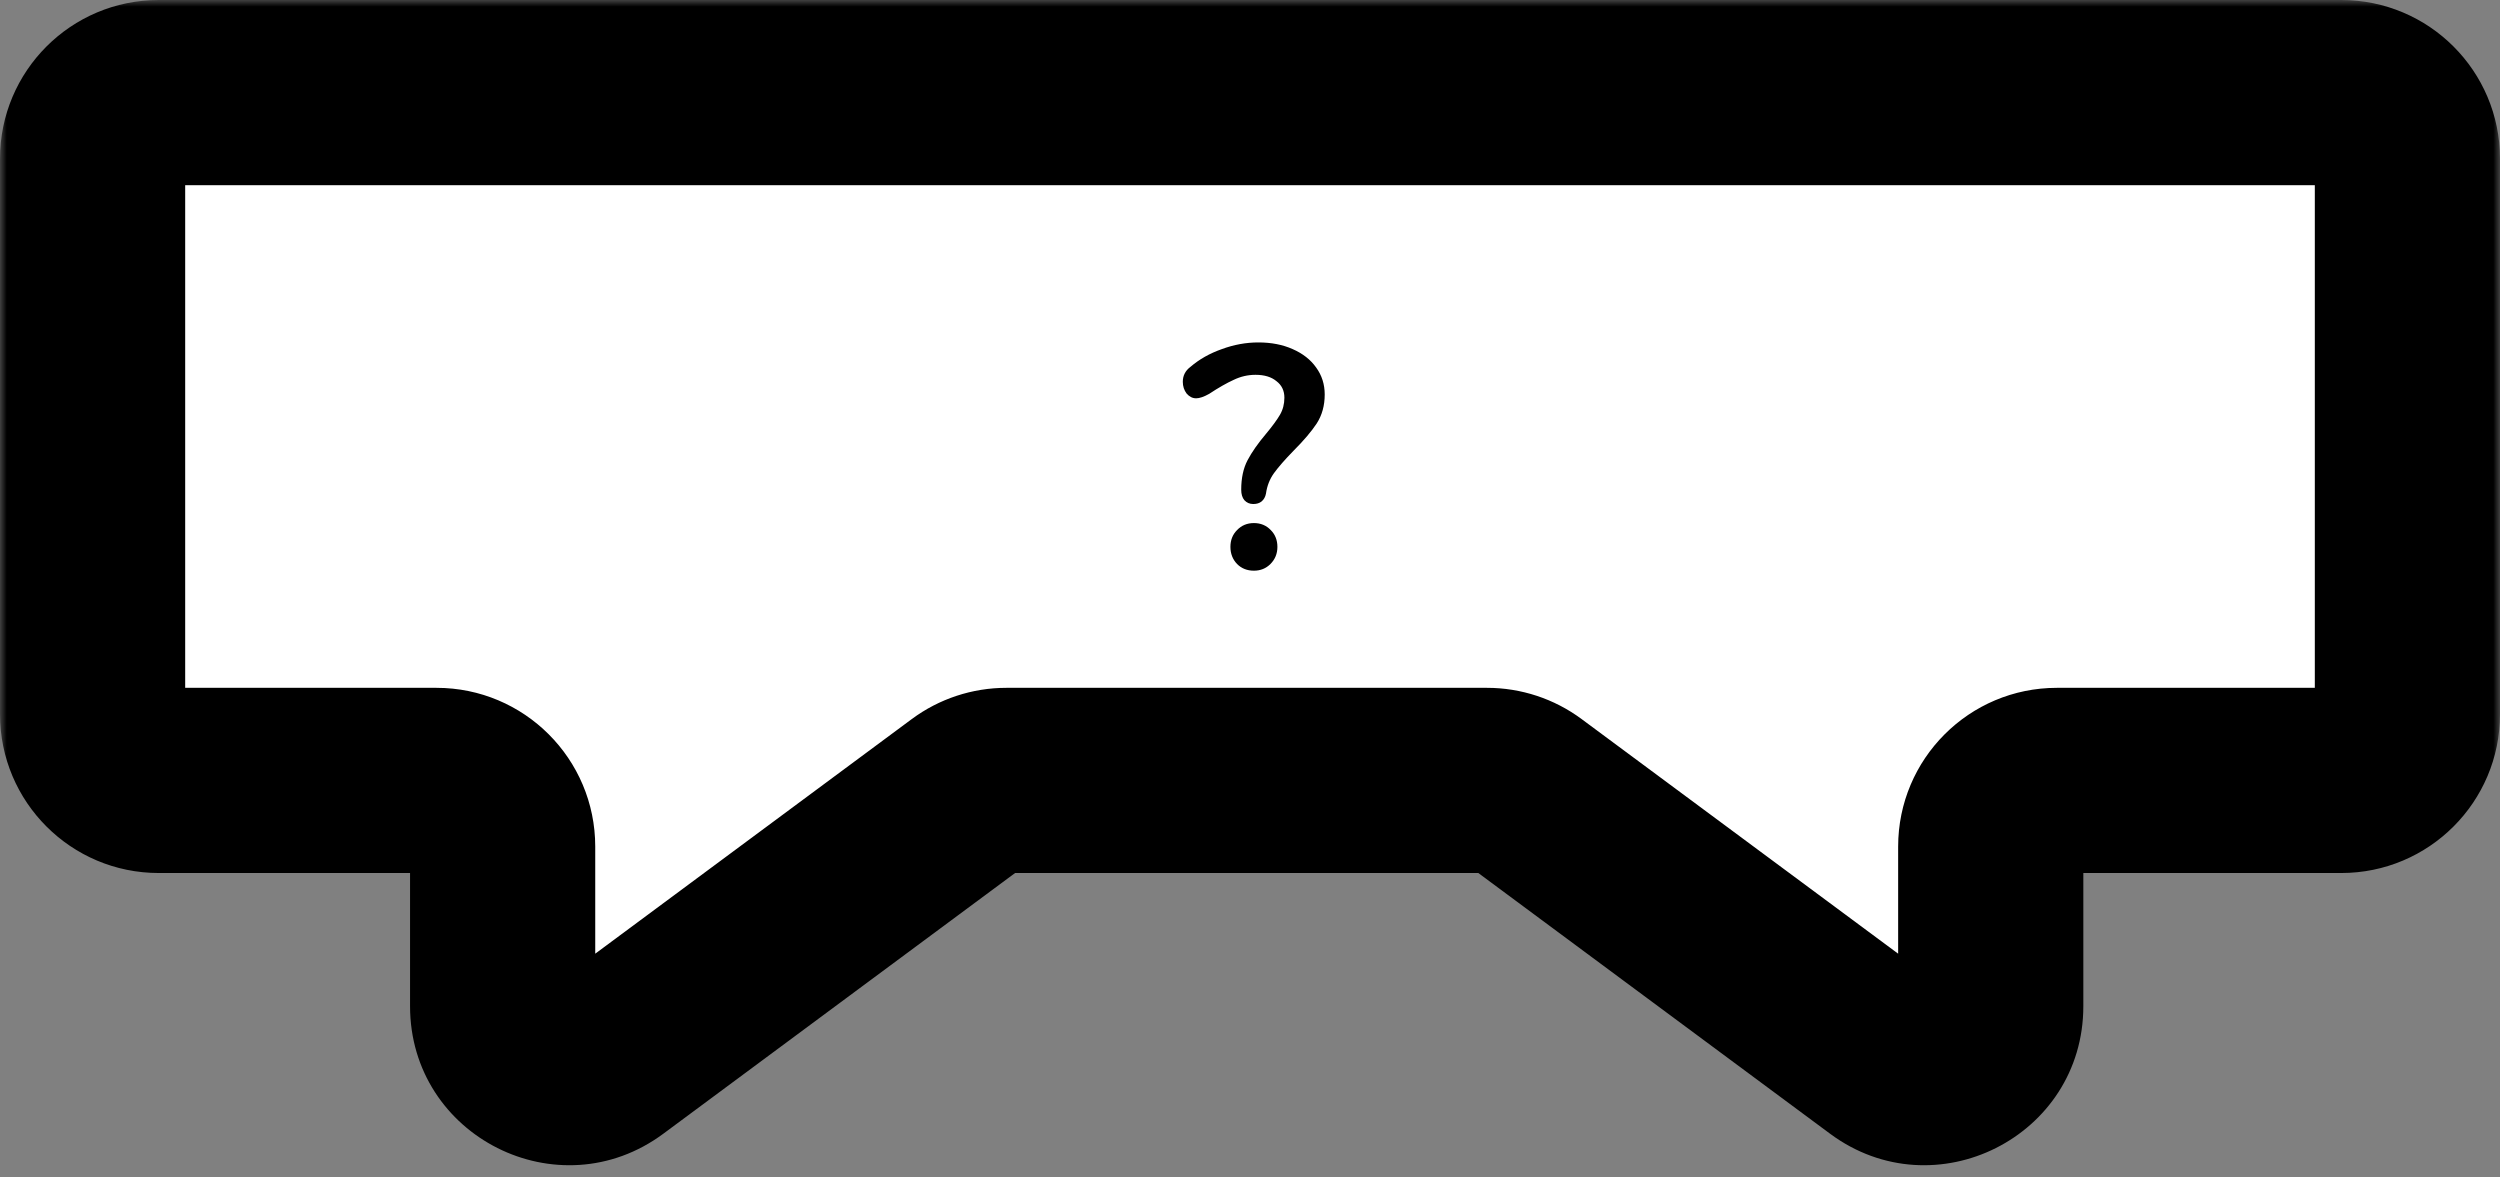 <svg width="189" height="89" viewBox="0 0 189 89" fill="none" xmlns="http://www.w3.org/2000/svg">
<rect x="0" y="0" width="189" height="89" fill="#808080" stroke="none"/>
<mask id="path-1-outside-1" maskUnits="userSpaceOnUse" x="0" y="0" width="189" height="89" fill="black">
<rect fill="white" width="189" height="89"/>
<path fill-rule="evenodd" clip-rule="evenodd" d="M7 12C7 9.239 9.239 7 12 7H177C179.761 7 182 9.239 182 12V54C182 56.761 179.761 59 177 59H155.5C152.739 59 150.5 61.239 150.5 64V76.07C150.5 80.178 145.822 82.533 142.523 80.087L115.398 59.983C114.536 59.345 113.493 59 112.42 59H76.079C75.007 59 73.964 59.345 73.102 59.983L45.977 80.087C42.678 82.533 38 80.178 38 76.07V64C38 61.239 35.761 59 33 59H12C9.239 59 7 56.761 7 54V12Z"/>
</mask>
<path fill-rule="evenodd" clip-rule="evenodd" d="M7 12C7 9.239 9.239 7 12 7H177C179.761 7 182 9.239 182 12V54C182 56.761 179.761 59 177 59H155.5C152.739 59 150.5 61.239 150.5 64V76.07C150.5 80.178 145.822 82.533 142.523 80.087L115.398 59.983C114.536 59.345 113.493 59 112.42 59H76.079C75.007 59 73.964 59.345 73.102 59.983L45.977 80.087C42.678 82.533 38 80.178 38 76.07V64C38 61.239 35.761 59 33 59H12C9.239 59 7 56.761 7 54V12Z" fill="white"/>
<path d="M45.977 80.087L41.809 74.464L45.977 80.087ZM73.102 59.983L68.934 54.359L73.102 59.983ZM115.398 59.983L119.566 54.359L115.398 59.983ZM142.523 80.087L146.691 74.464L142.523 80.087ZM177 0H12V14H177V0ZM189 54V12H175V54H189ZM155.5 66H177V52H155.5V66ZM157.5 76.07V64H143.5V76.07H157.5ZM111.23 65.607L138.355 85.711L146.691 74.464L119.566 54.359L111.23 65.607ZM76.079 66H112.42V52H76.079V66ZM50.145 85.711L77.27 65.607L68.934 54.359L41.809 74.464L50.145 85.711ZM31 64V76.07H45V64H31ZM12 66H33V52H12V66ZM0 12V54H14V12H0ZM12 52C13.105 52 14 52.895 14 54H0C0 60.627 5.373 66 12 66V52ZM45 64C45 57.373 39.627 52 33 52V66C31.895 66 31 65.105 31 64H45ZM41.809 74.464C43.129 73.486 45 74.428 45 76.07H31C31 85.928 42.226 91.581 50.145 85.711L41.809 74.464ZM76.079 52C73.506 52 71.001 52.827 68.934 54.359L77.27 65.607C76.926 65.862 76.508 66 76.079 66V52ZM119.566 54.359C117.499 52.827 114.994 52 112.42 52V66C111.992 66 111.574 65.862 111.23 65.607L119.566 54.359ZM143.5 76.07C143.5 74.428 145.371 73.486 146.691 74.464L138.355 85.711C146.274 91.581 157.5 85.928 157.5 76.07H143.5ZM155.5 52C148.873 52 143.5 57.373 143.5 64H157.5C157.5 65.105 156.605 66 155.5 66V52ZM175 54C175 52.895 175.895 52 177 52V66C183.627 66 189 60.627 189 54H175ZM12 0C5.373 0 0 5.373 0 12H14C14 13.105 13.105 14 12 14V0ZM177 14C175.895 14 175 13.105 175 12H189C189 5.373 183.627 0 177 0V14Z" fill="black" mask="url(#path-1-outside-1)"/>
<path d="M94.748 38.104C94.476 38.104 94.252 38.008 94.076 37.816C93.916 37.624 93.836 37.36 93.836 37.024C93.836 36.144 93.996 35.4 94.316 34.792C94.636 34.184 95.1 33.52 95.708 32.8C96.188 32.224 96.54 31.744 96.764 31.36C96.988 30.976 97.1 30.544 97.1 30.064C97.1 29.536 96.9 29.12 96.5 28.816C96.116 28.496 95.588 28.336 94.916 28.336C94.34 28.336 93.788 28.464 93.26 28.72C92.732 28.96 92.116 29.312 91.412 29.776C91.012 30 90.684 30.112 90.428 30.112C90.156 30.112 89.916 29.992 89.708 29.752C89.516 29.496 89.42 29.2 89.42 28.864C89.42 28.4 89.612 28.024 89.996 27.736C90.668 27.16 91.46 26.712 92.372 26.392C93.284 26.056 94.204 25.888 95.132 25.888C96.108 25.888 96.972 26.056 97.724 26.392C98.492 26.728 99.084 27.192 99.5 27.784C99.932 28.376 100.148 29.056 100.148 29.824C100.148 30.656 99.948 31.384 99.548 32.008C99.148 32.616 98.564 33.304 97.796 34.072C97.14 34.744 96.644 35.312 96.308 35.776C95.988 36.224 95.788 36.736 95.708 37.312C95.66 37.568 95.548 37.768 95.372 37.912C95.212 38.04 95.004 38.104 94.748 38.104ZM94.796 43.144C94.284 43.144 93.86 42.976 93.524 42.64C93.188 42.288 93.02 41.856 93.02 41.344C93.02 40.832 93.188 40.408 93.524 40.072C93.86 39.72 94.284 39.544 94.796 39.544C95.308 39.544 95.732 39.72 96.068 40.072C96.404 40.408 96.572 40.832 96.572 41.344C96.572 41.856 96.396 42.288 96.044 42.64C95.708 42.976 95.292 43.144 94.796 43.144Z" fill="black"/>
</svg>
